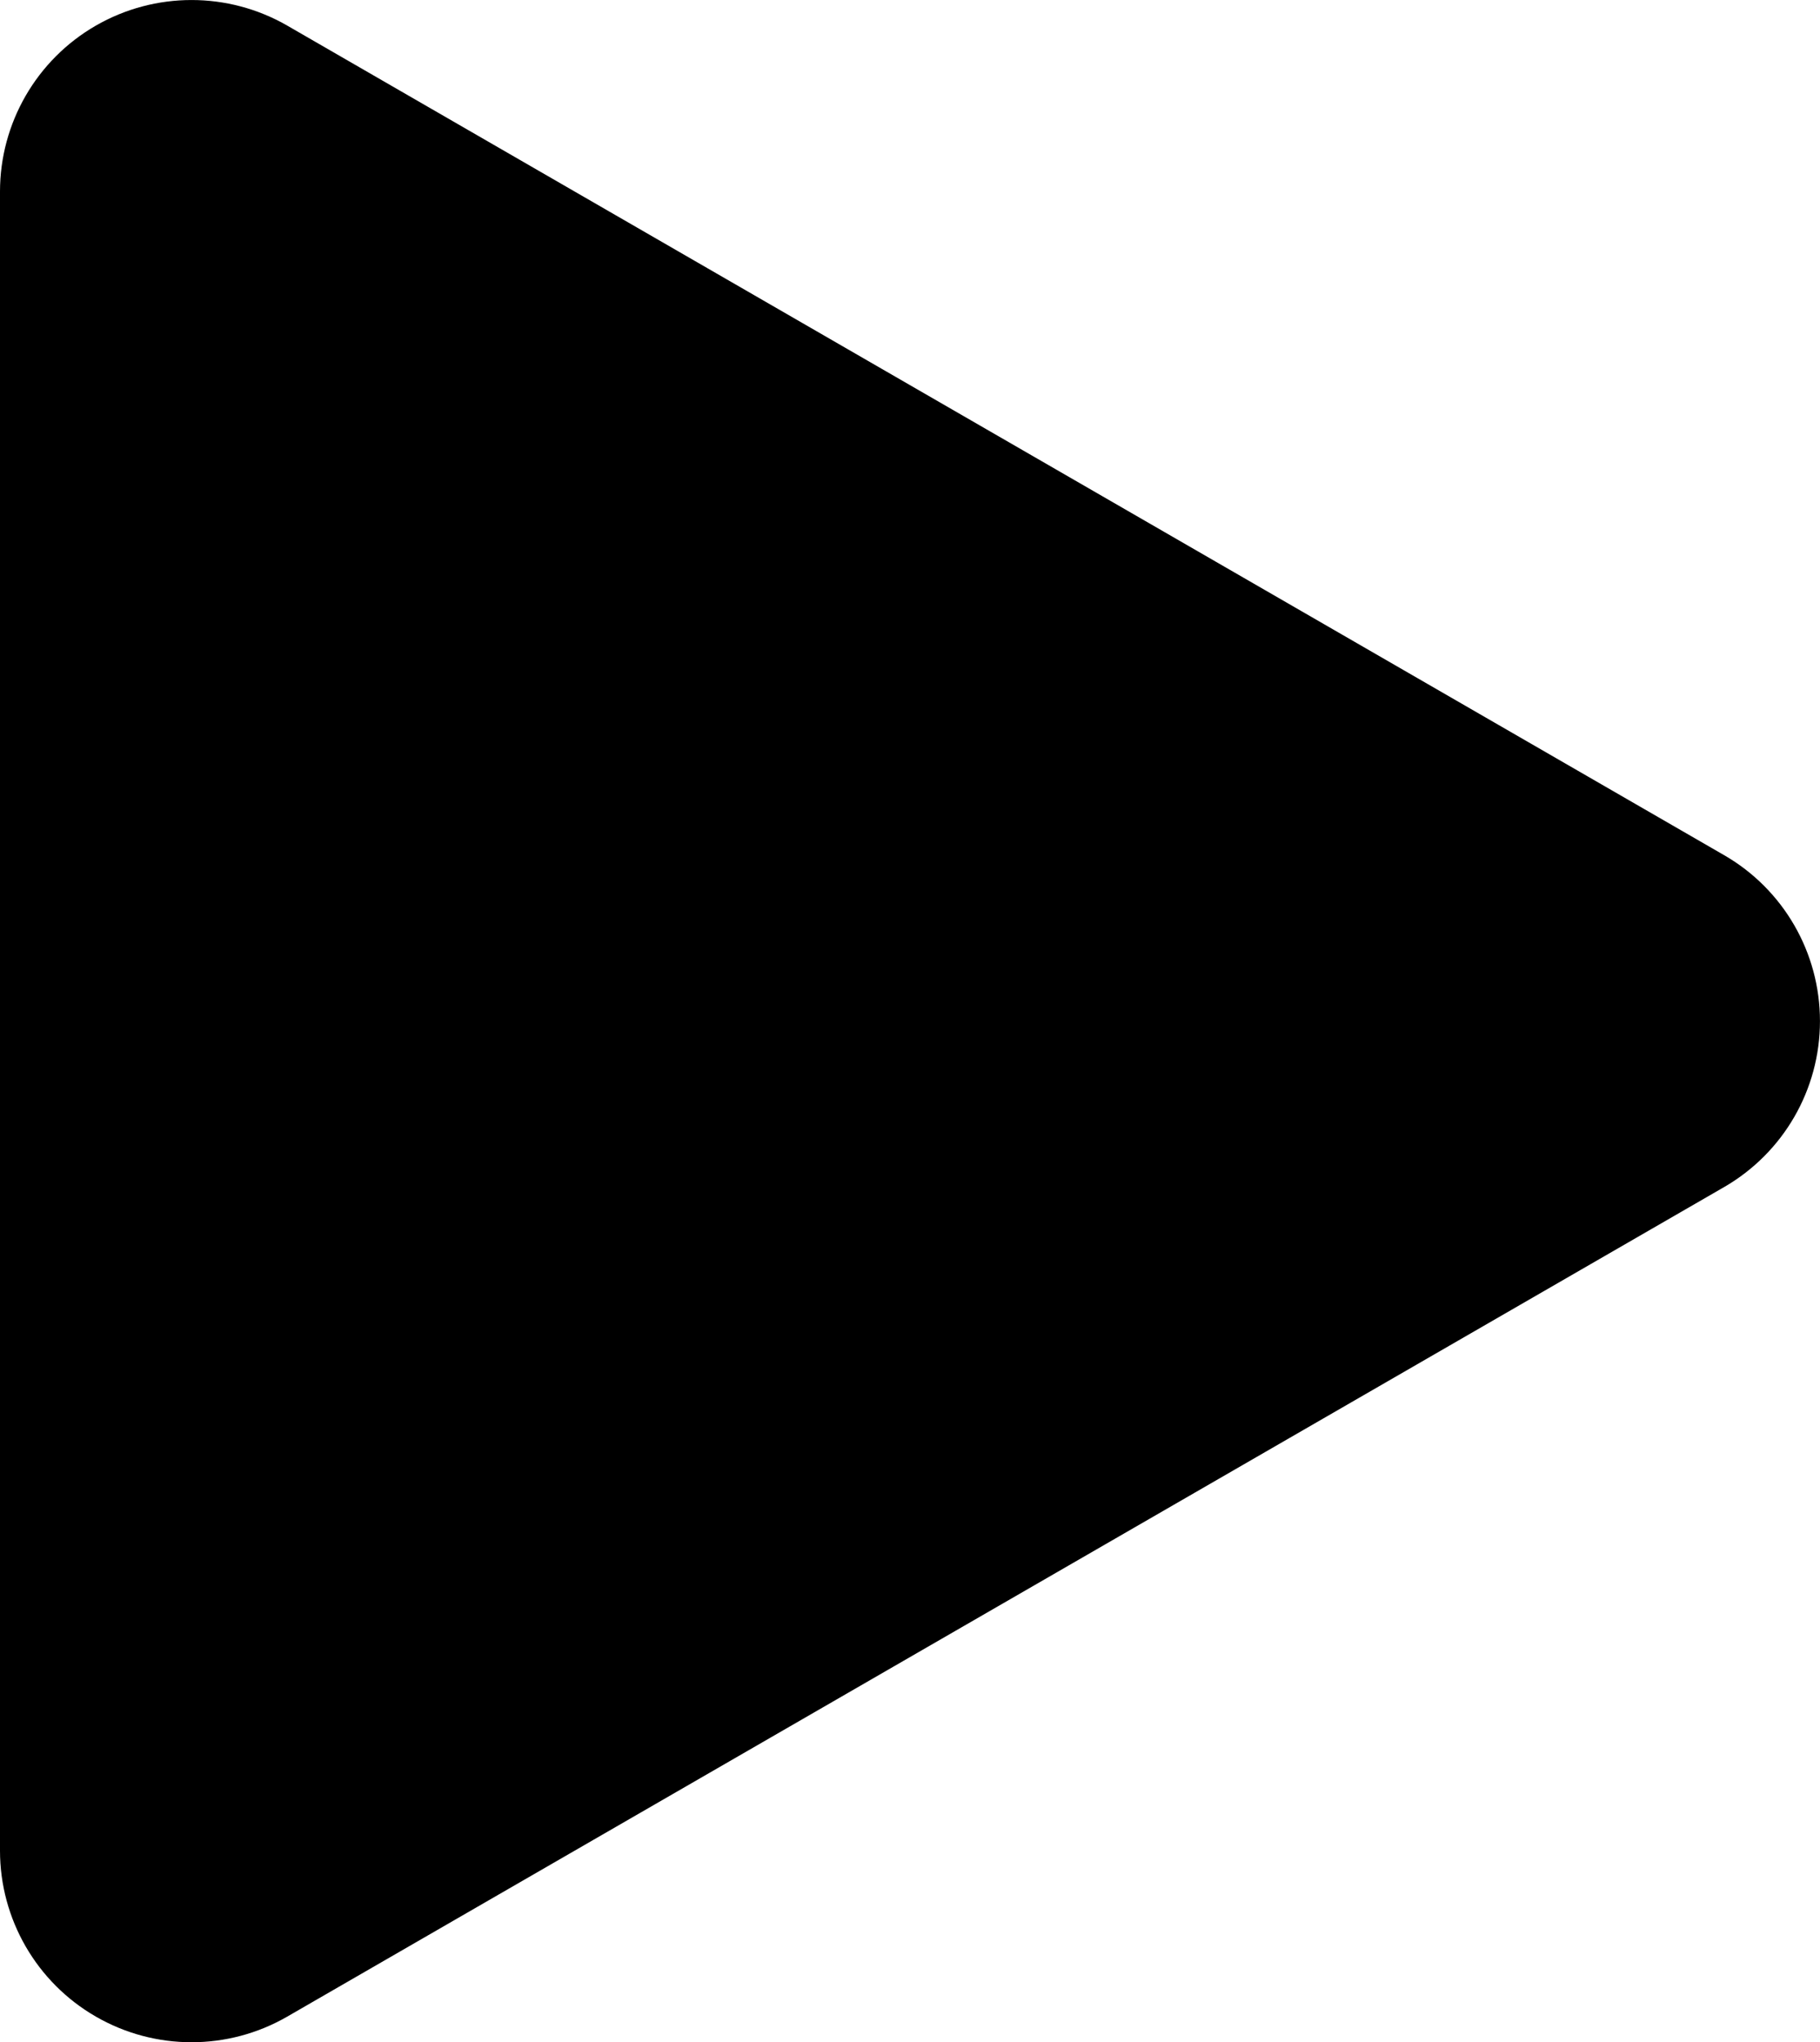 <?xml version="1.0" encoding="utf-8"?>
<!-- Generator: Adobe Illustrator 16.0.0, SVG Export Plug-In . SVG Version: 6.00 Build 0)  -->
<!DOCTYPE svg PUBLIC "-//W3C//DTD SVG 1.1//EN" "http://www.w3.org/Graphics/SVG/1.1/DTD/svg11.dtd">
<svg version="1.1" id="Layer_1" xmlns="http://www.w3.org/2000/svg" xmlns:xlink="http://www.w3.org/1999/xlink" x="0px" y="0px"
	 width="60px" height="67.327px" viewBox="1542.559 322.056 60 67.327" enable-background="new 1542.559 322.056 60 67.327"
	 xml:space="preserve">
<path d="M1599.4,350.25l-47.368-27.348c-1.954-1.127-4.362-1.127-6.316,0c-1.954,1.128-3.157,3.213-3.157,5.47v54.695
	c0,2.257,1.203,4.342,3.157,5.47c0.978,0.565,2.067,0.847,3.158,0.847c1.09,0,2.181-0.282,3.158-0.847l47.368-27.347
	c1.954-1.129,3.158-3.214,3.158-5.47C1602.558,353.462,1601.354,351.377,1599.4,350.25z"/>
</svg>

